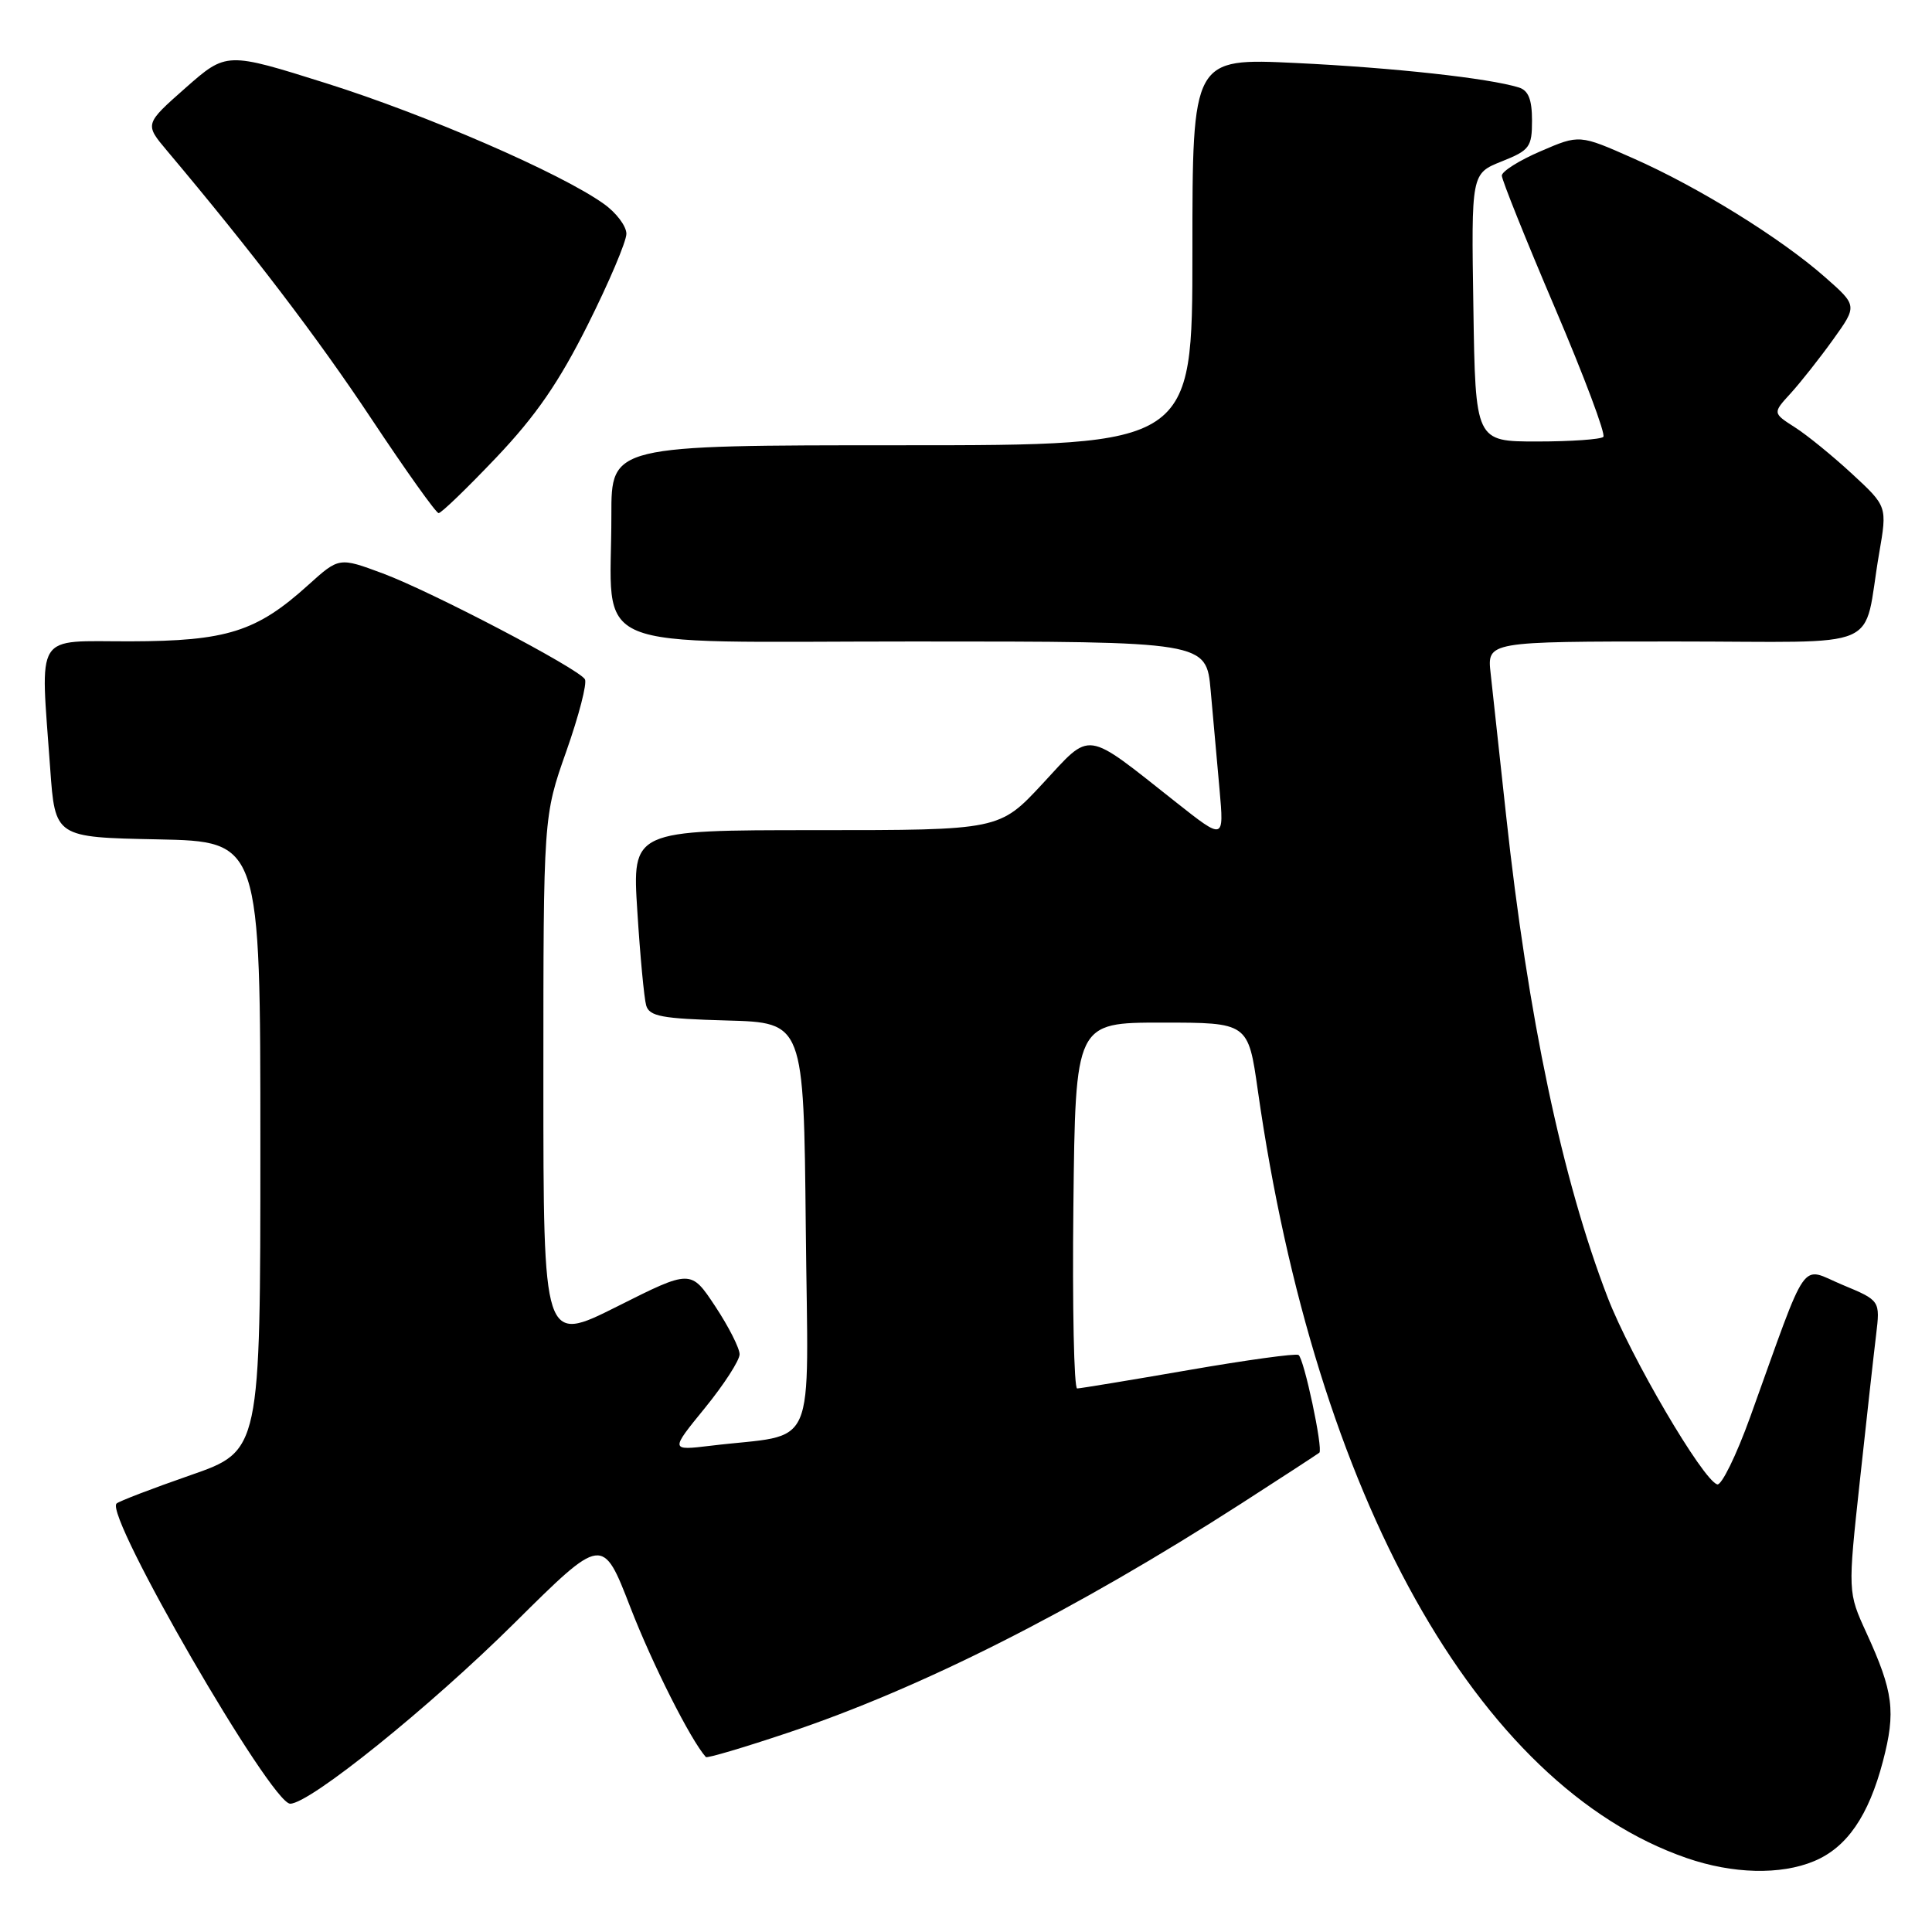 <?xml version="1.0" encoding="UTF-8" standalone="no"?>
<!DOCTYPE svg PUBLIC "-//W3C//DTD SVG 1.1//EN" "http://www.w3.org/Graphics/SVG/1.1/DTD/svg11.dtd" >
<svg xmlns="http://www.w3.org/2000/svg" xmlns:xlink="http://www.w3.org/1999/xlink" version="1.1" viewBox="0 0 256 256">
 <g >
 <path fill="currentColor"
d=" M 240.38 246.61 C 244.72 244.80 247.60 240.62 249.50 233.37 C 251.22 226.79 250.89 224.18 247.32 216.38 C 244.84 210.97 244.84 210.97 246.44 196.23 C 247.32 188.13 248.28 179.44 248.59 176.91 C 249.14 172.33 249.14 172.33 244.12 170.24 C 238.43 167.87 239.76 165.96 231.91 187.76 C 230.07 192.86 228.10 196.87 227.54 196.69 C 225.60 196.07 216.07 179.80 213.04 171.96 C 206.99 156.27 202.45 134.69 199.56 107.99 C 198.70 100.02 197.78 91.59 197.52 89.25 C 197.04 85.00 197.04 85.00 221.94 85.00 C 250.26 85.00 246.72 86.53 249.00 73.30 C 250.07 67.10 250.07 67.10 245.42 62.80 C 242.87 60.44 239.45 57.65 237.83 56.62 C 234.88 54.73 234.88 54.73 237.27 52.12 C 238.58 50.68 241.11 47.48 242.89 45.00 C 246.12 40.50 246.12 40.50 241.81 36.71 C 235.96 31.55 224.99 24.76 216.39 20.97 C 209.28 17.82 209.28 17.82 204.14 20.04 C 201.31 21.25 199.00 22.71 199.00 23.27 C 199.00 23.83 202.16 31.71 206.03 40.78 C 209.90 49.85 212.79 57.55 212.45 57.89 C 212.11 58.22 208.16 58.50 203.67 58.50 C 195.50 58.50 195.50 58.50 195.23 40.75 C 194.95 23.00 194.95 23.00 198.98 21.39 C 202.69 19.91 203.00 19.49 203.00 15.96 C 203.00 13.19 202.52 11.98 201.25 11.59 C 197.29 10.36 184.67 8.97 171.75 8.35 C 158.00 7.69 158.00 7.69 158.00 33.34 C 158.00 59.00 158.00 59.00 119.50 59.00 C 81.00 59.00 81.00 59.00 81.01 68.25 C 81.03 86.80 76.74 85.00 121.05 85.00 C 159.84 85.00 159.84 85.00 160.42 91.50 C 160.74 95.07 161.27 101.00 161.60 104.66 C 162.19 111.33 162.19 111.33 155.85 106.32 C 143.55 96.60 144.71 96.77 138.15 103.84 C 132.43 110.00 132.43 110.00 108.10 110.00 C 83.76 110.00 83.76 110.00 84.45 120.75 C 84.82 126.66 85.35 132.27 85.62 133.22 C 86.04 134.67 87.68 134.98 96.31 135.22 C 106.50 135.50 106.50 135.50 106.77 162.66 C 107.07 193.22 108.55 189.82 94.15 191.57 C 88.80 192.21 88.80 192.21 93.40 186.57 C 95.93 183.46 98.00 180.26 98.00 179.45 C 98.00 178.64 96.55 175.78 94.77 173.09 C 91.54 168.21 91.54 168.21 81.77 173.12 C 72.00 178.02 72.00 178.02 72.00 143.09 C 72.00 108.16 72.00 108.16 75.04 99.55 C 76.71 94.81 77.82 90.52 77.50 90.00 C 76.61 88.56 57.19 78.39 50.72 75.98 C 44.93 73.83 44.93 73.83 40.85 77.51 C 34.00 83.71 30.05 84.95 17.25 84.98 C 4.39 85.00 5.35 83.49 6.65 101.82 C 7.30 110.95 7.30 110.95 20.90 111.22 C 34.50 111.50 34.50 111.50 34.50 151.87 C 34.50 192.25 34.50 192.25 25.24 195.47 C 20.15 197.24 15.74 198.93 15.44 199.23 C 13.84 200.83 35.92 239.00 38.45 239.00 C 41.05 239.00 56.94 226.20 68.17 215.06 C 79.85 203.48 79.85 203.48 83.53 212.99 C 86.45 220.52 91.50 230.54 93.53 232.82 C 93.68 233.00 98.56 231.56 104.37 229.61 C 122.10 223.68 142.41 213.41 164.50 199.21 C 170.00 195.67 174.64 192.64 174.82 192.49 C 175.34 192.01 172.79 179.99 172.06 179.54 C 171.70 179.31 165.12 180.22 157.45 181.55 C 149.78 182.88 143.15 183.97 142.73 183.98 C 142.31 183.99 142.08 173.09 142.23 159.75 C 142.50 135.50 142.50 135.50 153.95 135.50 C 165.39 135.50 165.39 135.50 166.67 144.50 C 174.33 198.26 195.75 236.61 223.49 246.20 C 229.59 248.31 235.94 248.47 240.38 246.61 Z  M 65.77 60.61 C 71.02 55.08 74.07 50.65 77.89 43.02 C 80.70 37.41 83.00 31.99 83.00 30.98 C 83.00 29.96 81.65 28.17 79.99 27.00 C 74.30 22.94 56.47 15.20 43.25 11.04 C 30.01 6.87 30.01 6.87 24.58 11.65 C 19.16 16.44 19.16 16.44 22.13 19.97 C 33.39 33.35 42.07 44.73 49.23 55.52 C 53.78 62.37 57.78 67.99 58.12 67.99 C 58.47 68.00 61.91 64.67 65.77 60.61 Z "/>
</g>
</svg>
